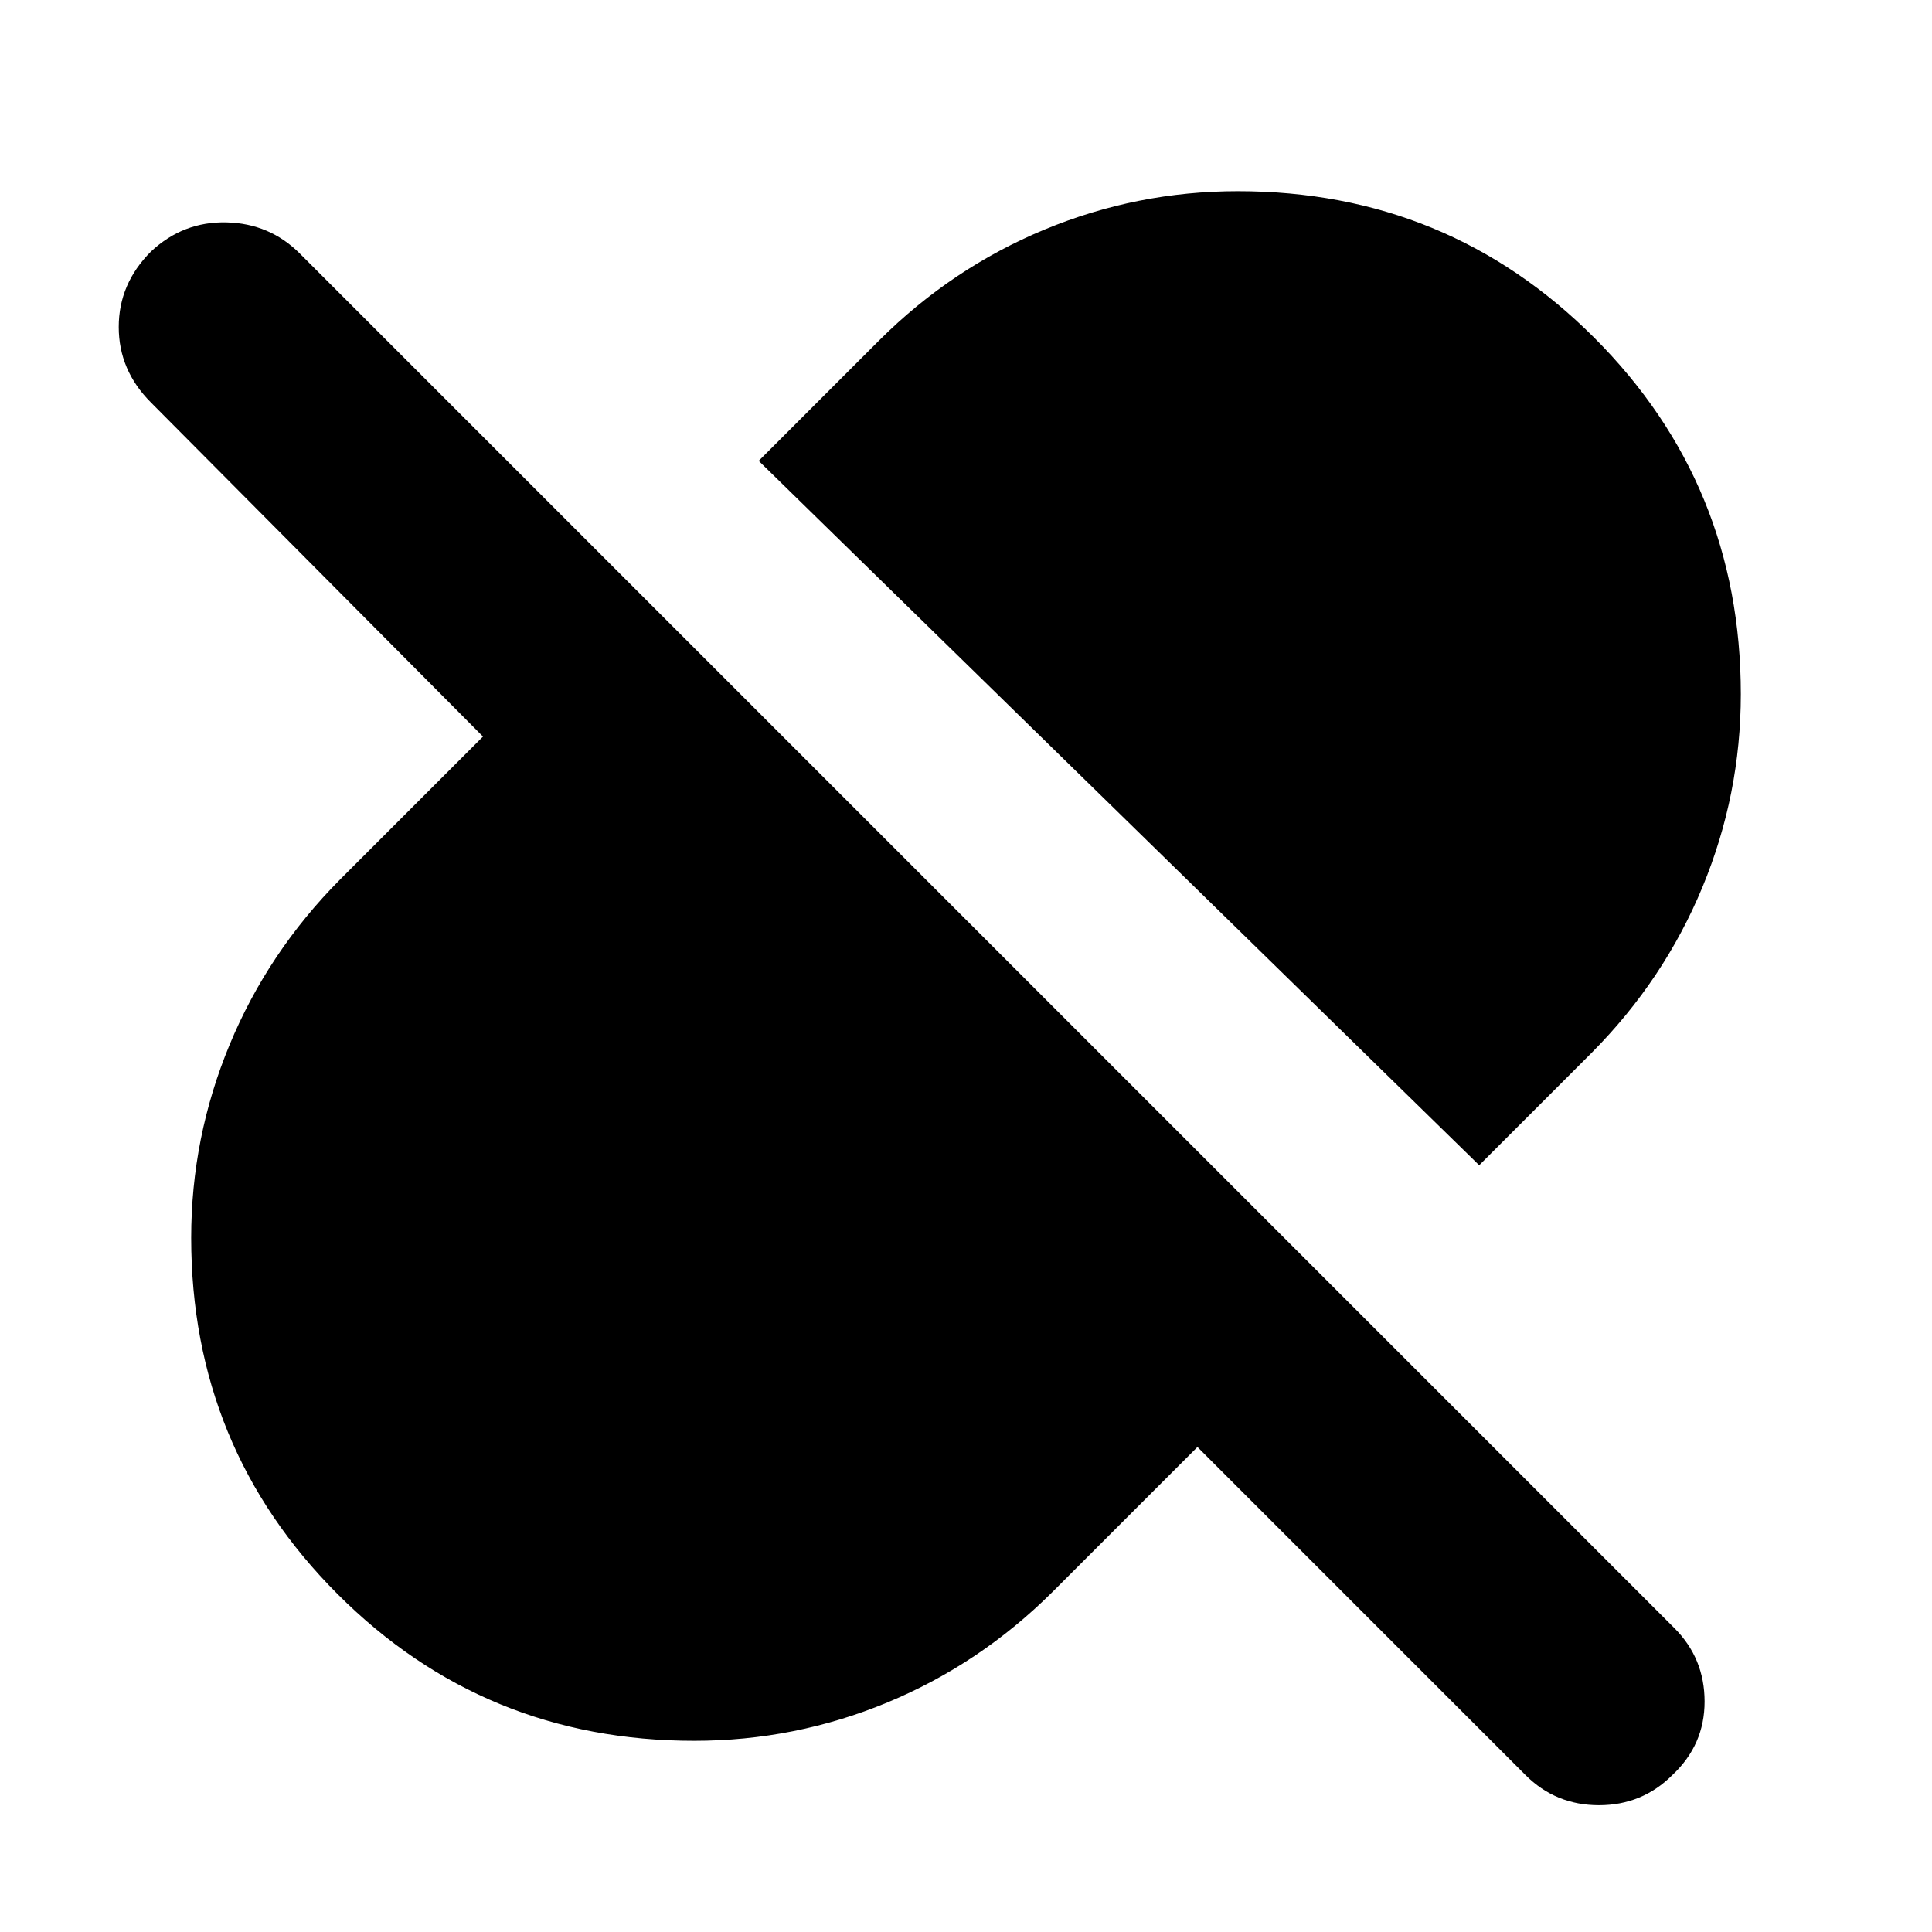 <svg xmlns="http://www.w3.org/2000/svg" height="24" viewBox="0 96 960 960" width="24"><path d="M735 675 377 325l60-60q36.043-35.849 82.003-54.924Q564.964 191 615.055 191q104.301 0 177.123 72.822Q865 336.644 865 440.945q0 49.846-19.076 95.895Q826.849 582.889 791 619l-56 56ZM595 815l-72 72q-36.043 35.849-82.003 54.924Q395.036 961 344.945 961q-104.301 0-177.123-72.822Q95 815.356 95 711.055q0-49.846 19.076-95.895T169 533l71-71L75 296q-16-16-16-37.5T75 221q16-15 37.5-14.5T149 222l683 683q15 15 15 36.5T831 978q-15 15-36.5 15T758 978L595 815Z"/></svg>